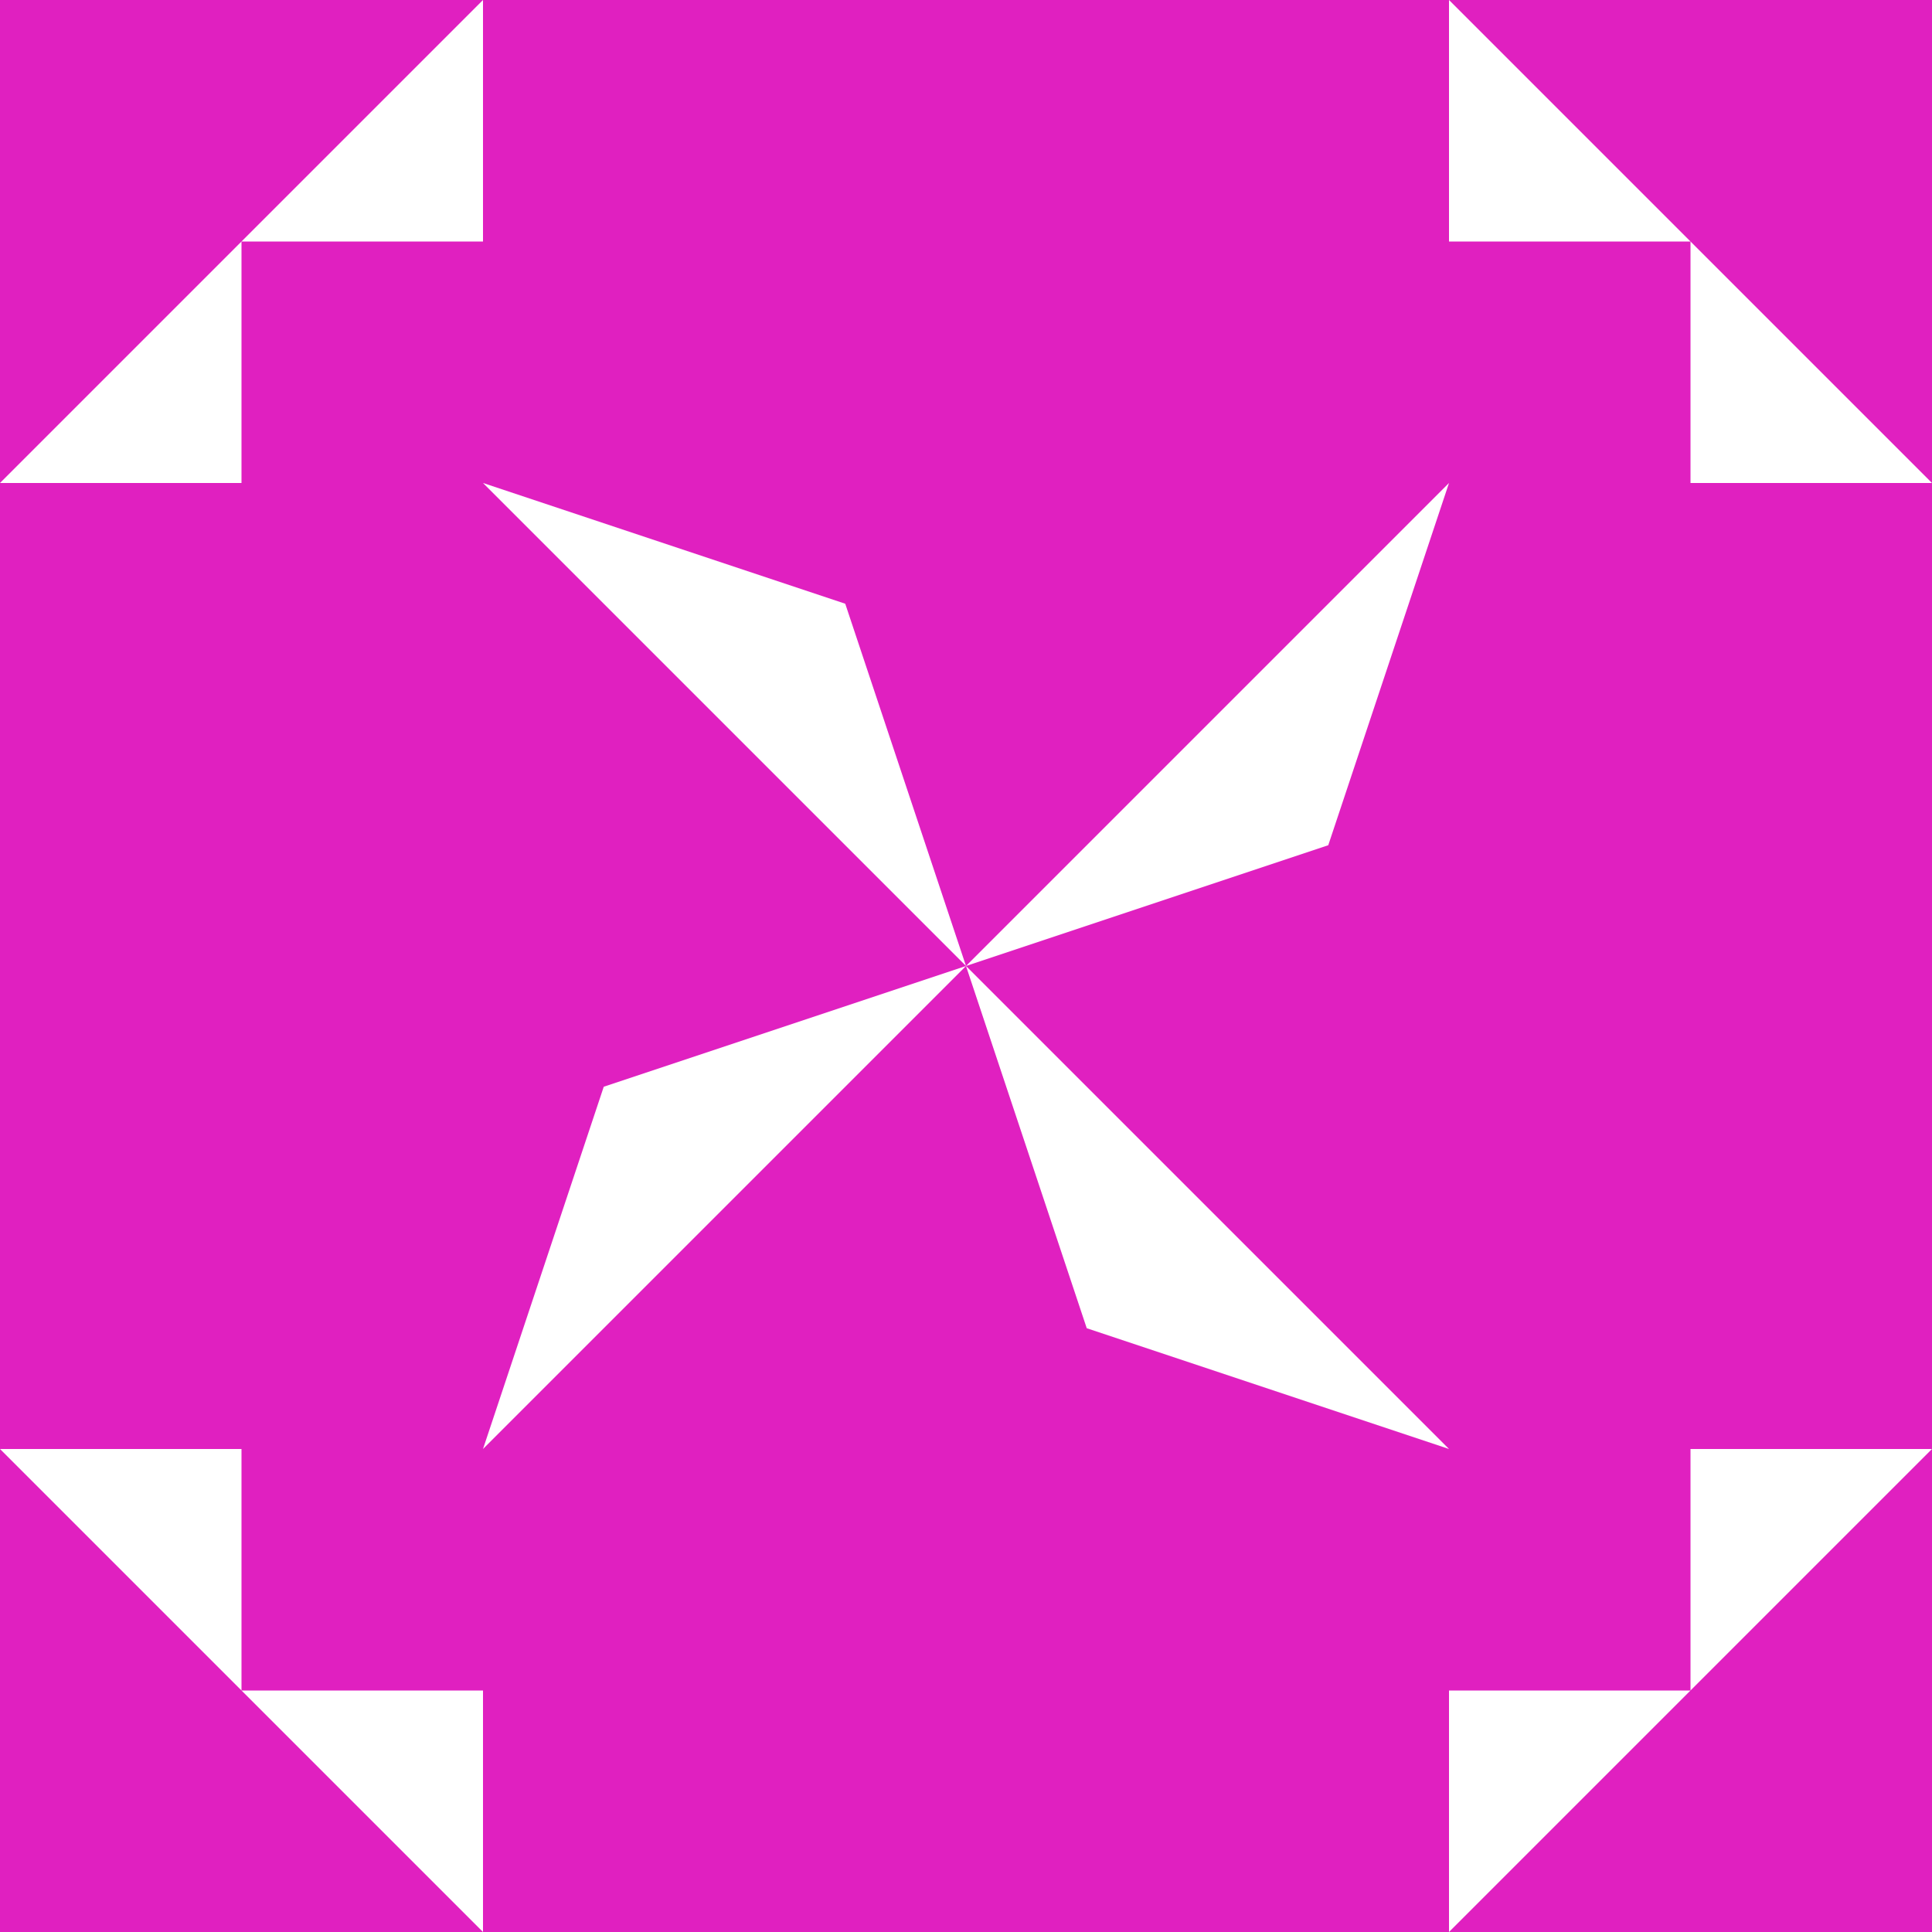 <?xml version="1.0" standalone="no"?>
<!DOCTYPE svg PUBLIC
   "-//W3C//DTD SVG 1.1/EN"
   "http://www.w3.org/Graphics/SVG/1.1/DTD/svg11.dtd">

<svg width="480" height="480" version="1.1"
     xmlns="http://www.w3.org/2000/svg">
  <title>a boring SVG shape</title>
  <desc>
    Lua generator commit: 2472d776
    Generated from hex: e2c02cb1 2007594f
    1 1 shape=2 turn=1 invert=1
    2 1 shape=2 turn=2 invert=1
    2 2 shape=2 turn=3 invert=1
    1 2 shape=2 turn=4 invert=1
    0 0 shape=10 turn=2 invert=1
    3 0 shape=10 turn=3 invert=1
    3 3 shape=10 turn=4 invert=1
    0 3 shape=10 turn=5 invert=1
    1 0 shape=1 turn=0 invert=0
    2 0 shape=1 turn=1 invert=0
    3 1 shape=1 turn=1 invert=0
    3 2 shape=1 turn=2 invert=0
    2 3 shape=1 turn=2 invert=0
    1 3 shape=1 turn=3 invert=0
    0 2 shape=1 turn=3 invert=0
    0 1 shape=1 turn=0 invert=0
  </desc>
  <path d="M 240 240 L 120 120 L 210 150 Z M 240 120 L 120 120 L 120 240 L 240 240 Z" fill="#e020c0" />
  <path d="M 240 240 L 360 120 L 330 210 Z M 360 240 L 360 120 L 240 120 L 240 240 Z" fill="#e020c0" />
  <path d="M 240 240 L 360 360 L 270 330 Z M 240 360 L 360 360 L 360 240 L 240 240 Z" fill="#e020c0" />
  <path d="M 240 240 L 120 360 L 150 270 Z M 120 240 L 120 360 L 240 360 L 240 240 Z" fill="#e020c0" />
  <path d="M 0 120 L 120 0 L 120 60 L 60 60 L 60 120 Z M 120 120 L 120 0 L 0 0 L 0 120 Z" fill="#e020c0" />
  <path d="M 360 0 L 480 120 L 420 120 L 420 60 L 360 60 Z M 360 120 L 480 120 L 480 0 L 360 0 Z" fill="#e020c0" />
  <path d="M 480 360 L 360 480 L 360 420 L 420 420 L 420 360 Z M 360 360 L 360 480 L 480 480 L 480 360 Z" fill="#e020c0" />
  <path d="M 120 480 L 0 360 L 60 360 L 60 420 L 120 420 Z M 120 360 L 0 360 L 0 480 L 120 480 Z" fill="#e020c0" />
  <path d="M 120 0 L 240 0 L 240 120 L 120 120 Z" fill="#e020c0" />
  <path d="M 360 0 L 360 120 L 240 120 L 240 0 Z" fill="#e020c0" />
  <path d="M 480 120 L 480 240 L 360 240 L 360 120 Z" fill="#e020c0" />
  <path d="M 480 360 L 360 360 L 360 240 L 480 240 Z" fill="#e020c0" />
  <path d="M 360 480 L 240 480 L 240 360 L 360 360 Z" fill="#e020c0" />
  <path d="M 120 480 L 120 360 L 240 360 L 240 480 Z" fill="#e020c0" />
  <path d="M 0 360 L 0 240 L 120 240 L 120 360 Z" fill="#e020c0" />
  <path d="M 0 120 L 120 120 L 120 240 L 0 240 Z" fill="#e020c0" />
</svg>
